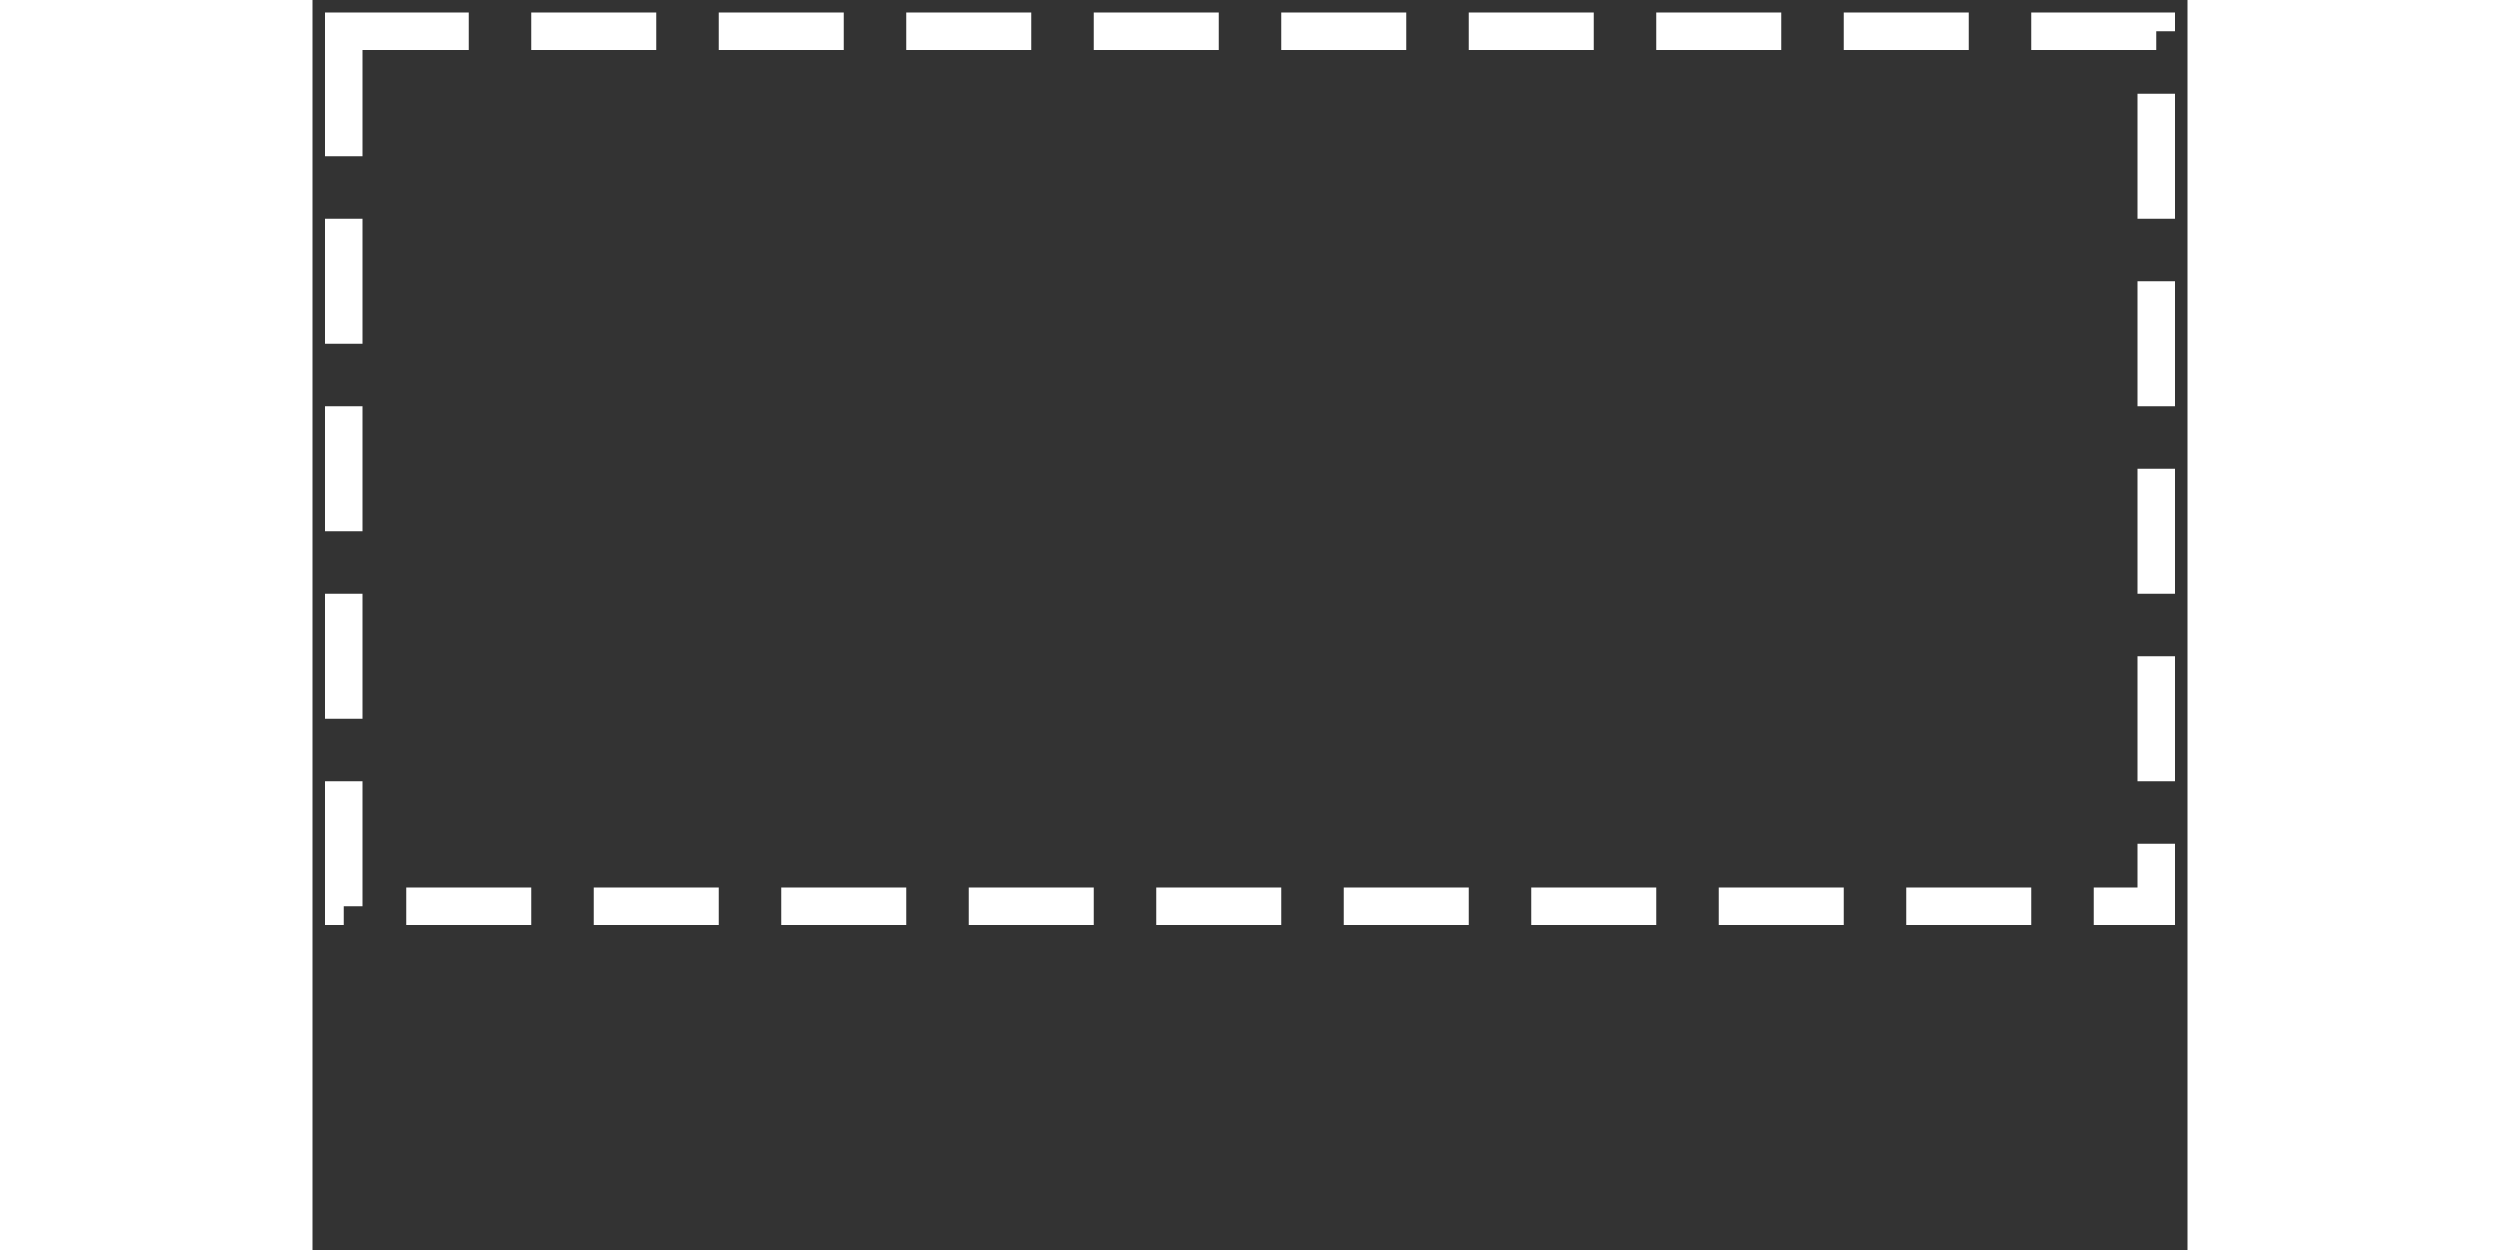 <svg width="300" height="150" mlns="http://www.w3.org/2000/svg" viewBox="0 0 300 200">
  <rect x="0" y="0" width="300" height="200" fill="#333333" stroke="none"/>
  <rect 
    x="5" y="5" width="290" height="140"
    fill="none" 
    stroke="white" 
    stroke-width="6"
    stroke-dasharray="20 10" />
</svg>
